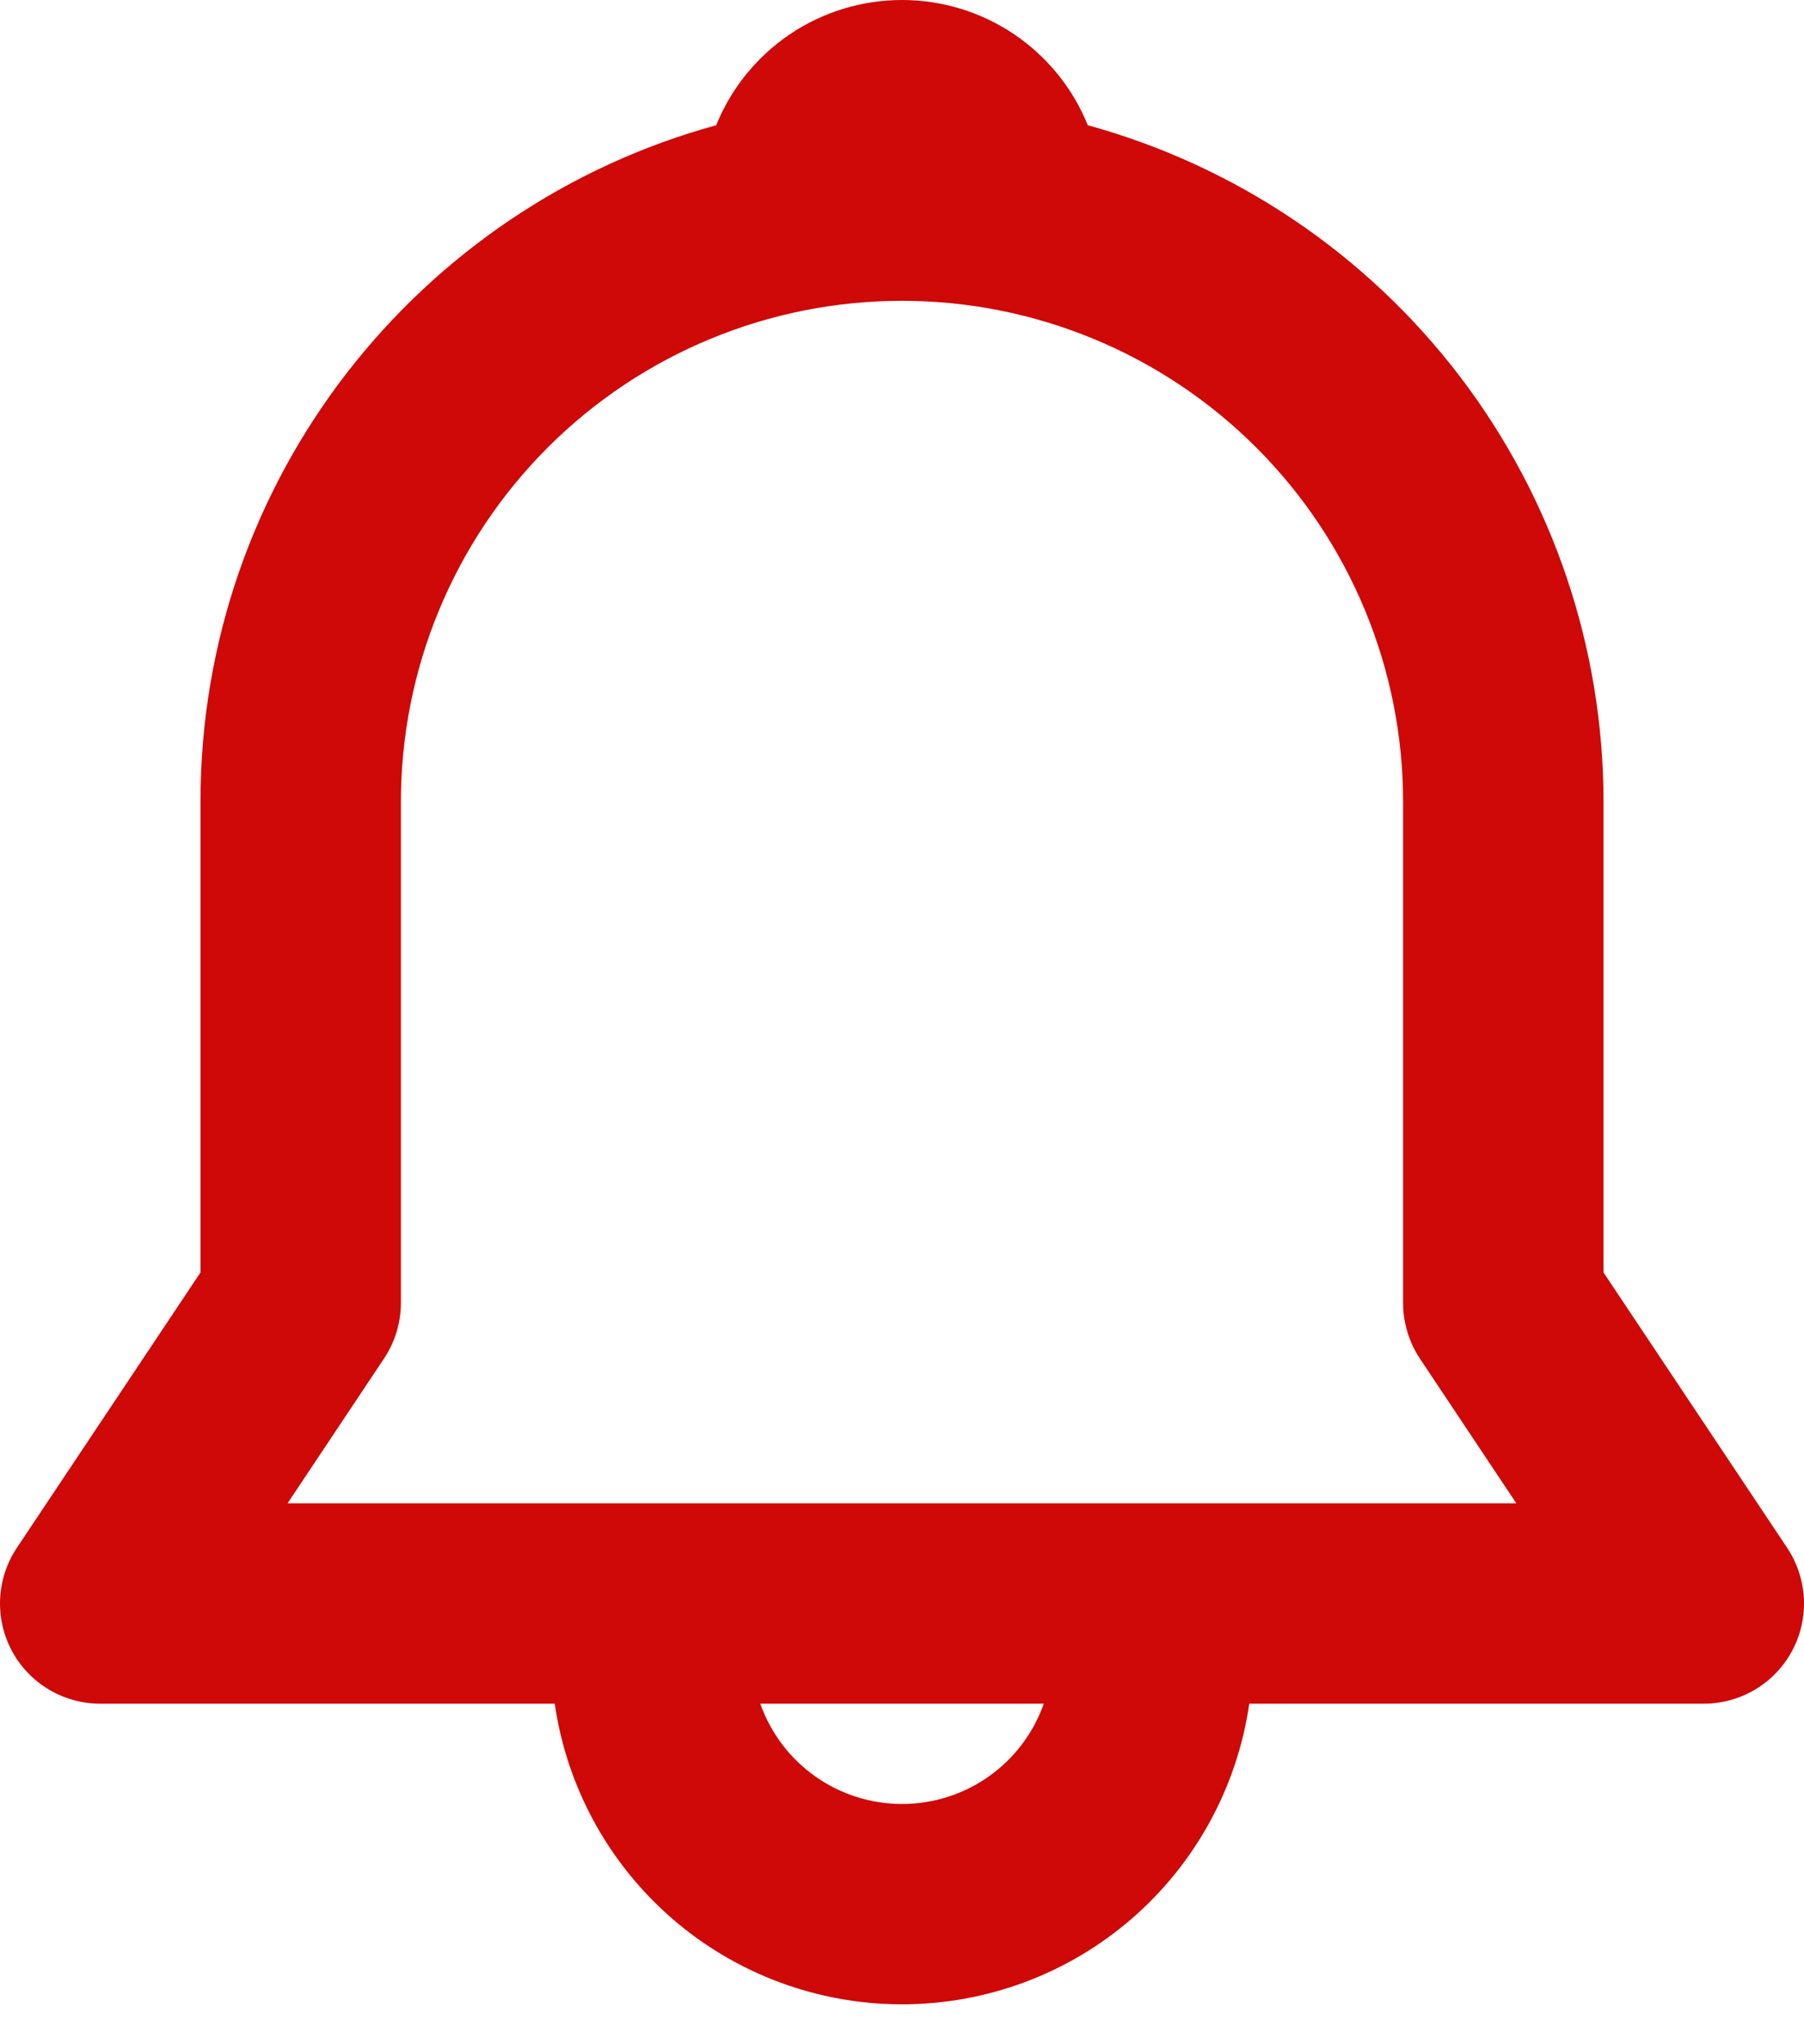 <svg width="30" height="34" viewBox="0 0 30 34" fill="none" xmlns="http://www.w3.org/2000/svg">
<path d="M11.91 2.083C12.159 1.468 12.586 0.941 13.137 0.569C13.687 0.198 14.336 0 15 0C15.664 0 16.313 0.198 16.863 0.569C17.414 0.941 17.841 1.468 18.09 2.083C20.555 2.761 22.728 4.229 24.278 6.262C25.827 8.295 26.666 10.78 26.666 13.336V21.164L29.72 25.744C29.887 25.995 29.983 26.287 29.998 26.588C30.013 26.89 29.945 27.19 29.803 27.456C29.66 27.722 29.449 27.944 29.19 28.099C28.931 28.254 28.635 28.336 28.333 28.336H20.775C20.574 29.724 19.88 30.994 18.819 31.913C17.759 32.831 16.403 33.336 15 33.336C13.597 33.336 12.241 32.831 11.181 31.913C10.12 30.994 9.426 29.724 9.225 28.336H1.667C1.365 28.336 1.069 28.254 0.81 28.099C0.551 27.944 0.339 27.722 0.197 27.456C0.055 27.19 -0.013 26.89 0.002 26.588C0.017 26.287 0.113 25.995 0.28 25.744L3.334 21.164V13.336C3.334 7.963 6.967 3.436 11.91 2.083ZM12.643 28.336C12.816 28.824 13.135 29.246 13.557 29.545C13.979 29.844 14.484 30.004 15.001 30.004C15.518 30.004 16.023 29.844 16.445 29.545C16.867 29.246 17.186 28.824 17.358 28.336H12.642H12.643ZM15 5.003C12.79 5.003 10.67 5.881 9.108 7.444C7.545 9.007 6.667 11.126 6.667 13.336V21.669C6.667 21.999 6.569 22.32 6.387 22.594L4.782 25.003H25.216L23.611 22.594C23.43 22.32 23.333 21.998 23.333 21.669V13.336C23.333 11.126 22.455 9.007 20.892 7.444C19.33 5.881 17.21 5.003 15 5.003Z" fill="#cf0808"/>
</svg>
